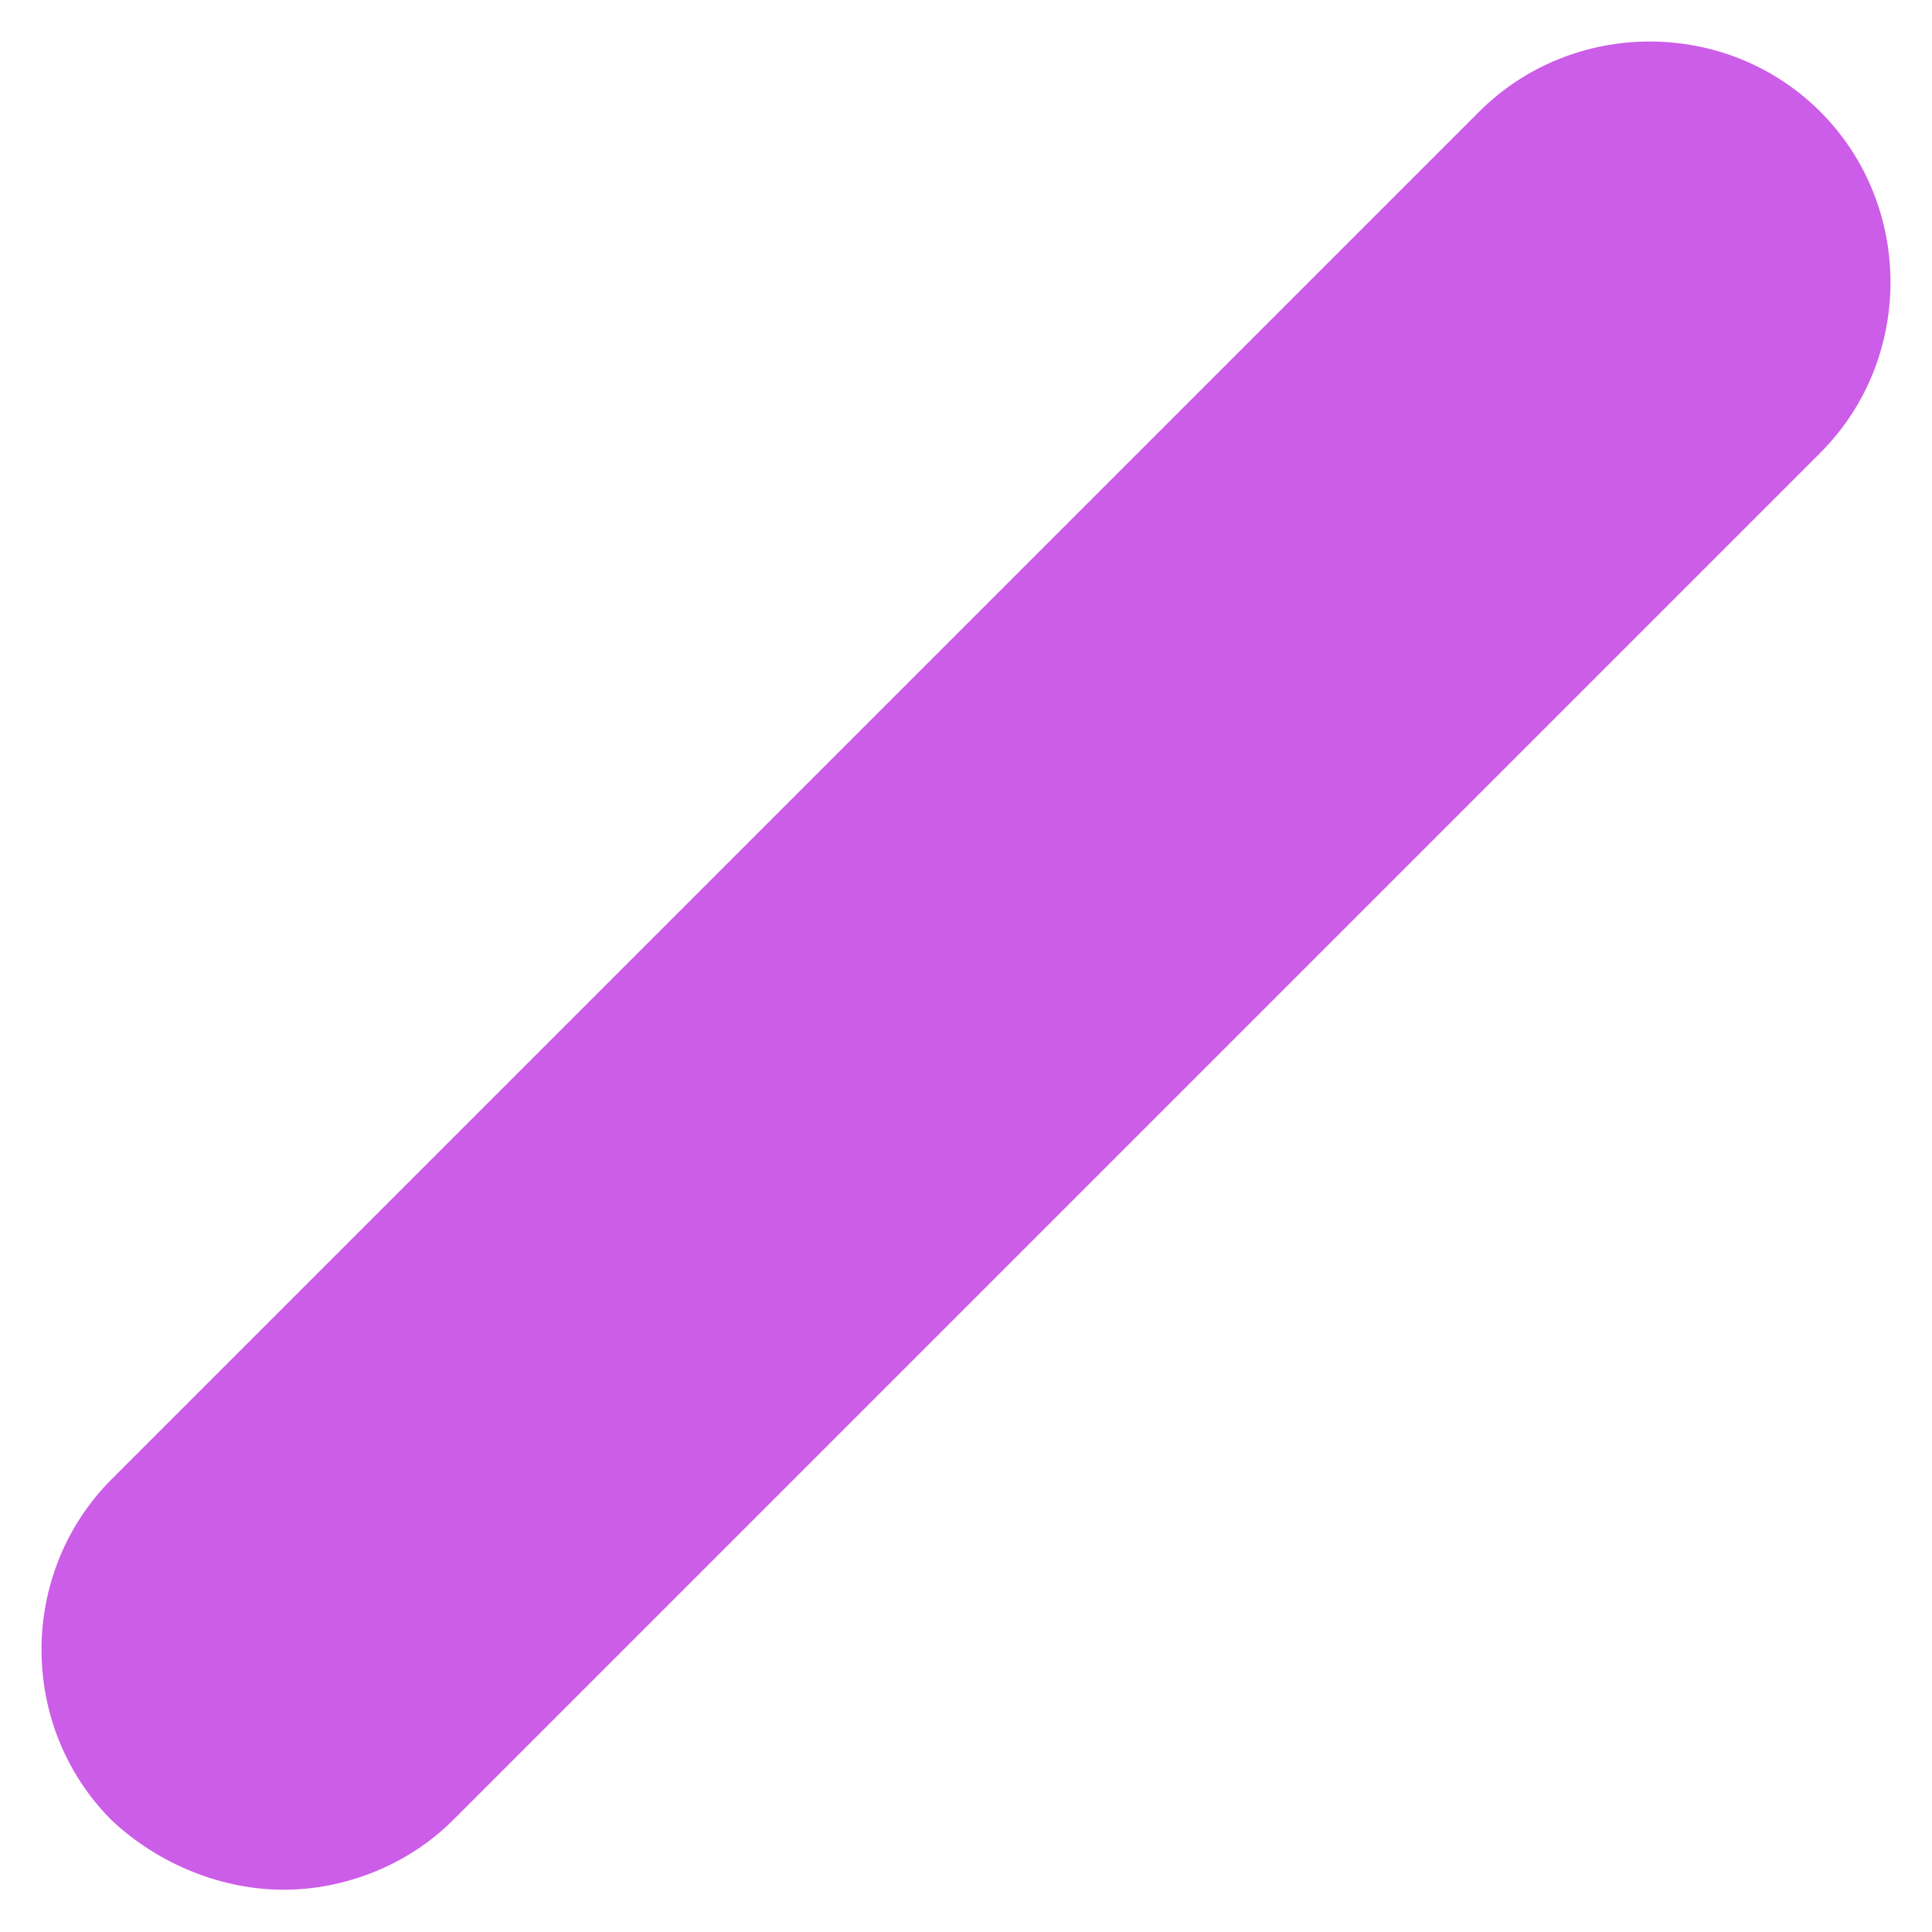<?xml version="1.0" encoding="utf-8"?>
<!-- Generator: Adobe Illustrator 21.1.0, SVG Export Plug-In . SVG Version: 6.00 Build 0)  -->
<svg version="1.1" id="Layer_1" xmlns="http://www.w3.org/2000/svg" xmlns:xlink="http://www.w3.org/1999/xlink" x="0px" y="0px"
	 viewBox="0 0 64 64" style="enable-background:new 0 0 64 64;" xml:space="preserve">
<style type="text/css">
	.st0{fill:#CC5DE8;}
</style>
<title>line (Stroke)</title>
<desc>Created using Figma</desc>
<g>
	<path class="st0" d="M9.4,62.6c-2,0-4.1-0.8-5.7-2.3c-3.1-3.1-3.1-8.2,0-11.3L49,3.7c3.1-3.1,8.2-3.1,11.3,0s3.1,8.2,0,11.3
		L15,60.3C13.5,61.8,11.4,62.6,9.4,62.6z"/>
</g>
</svg>
